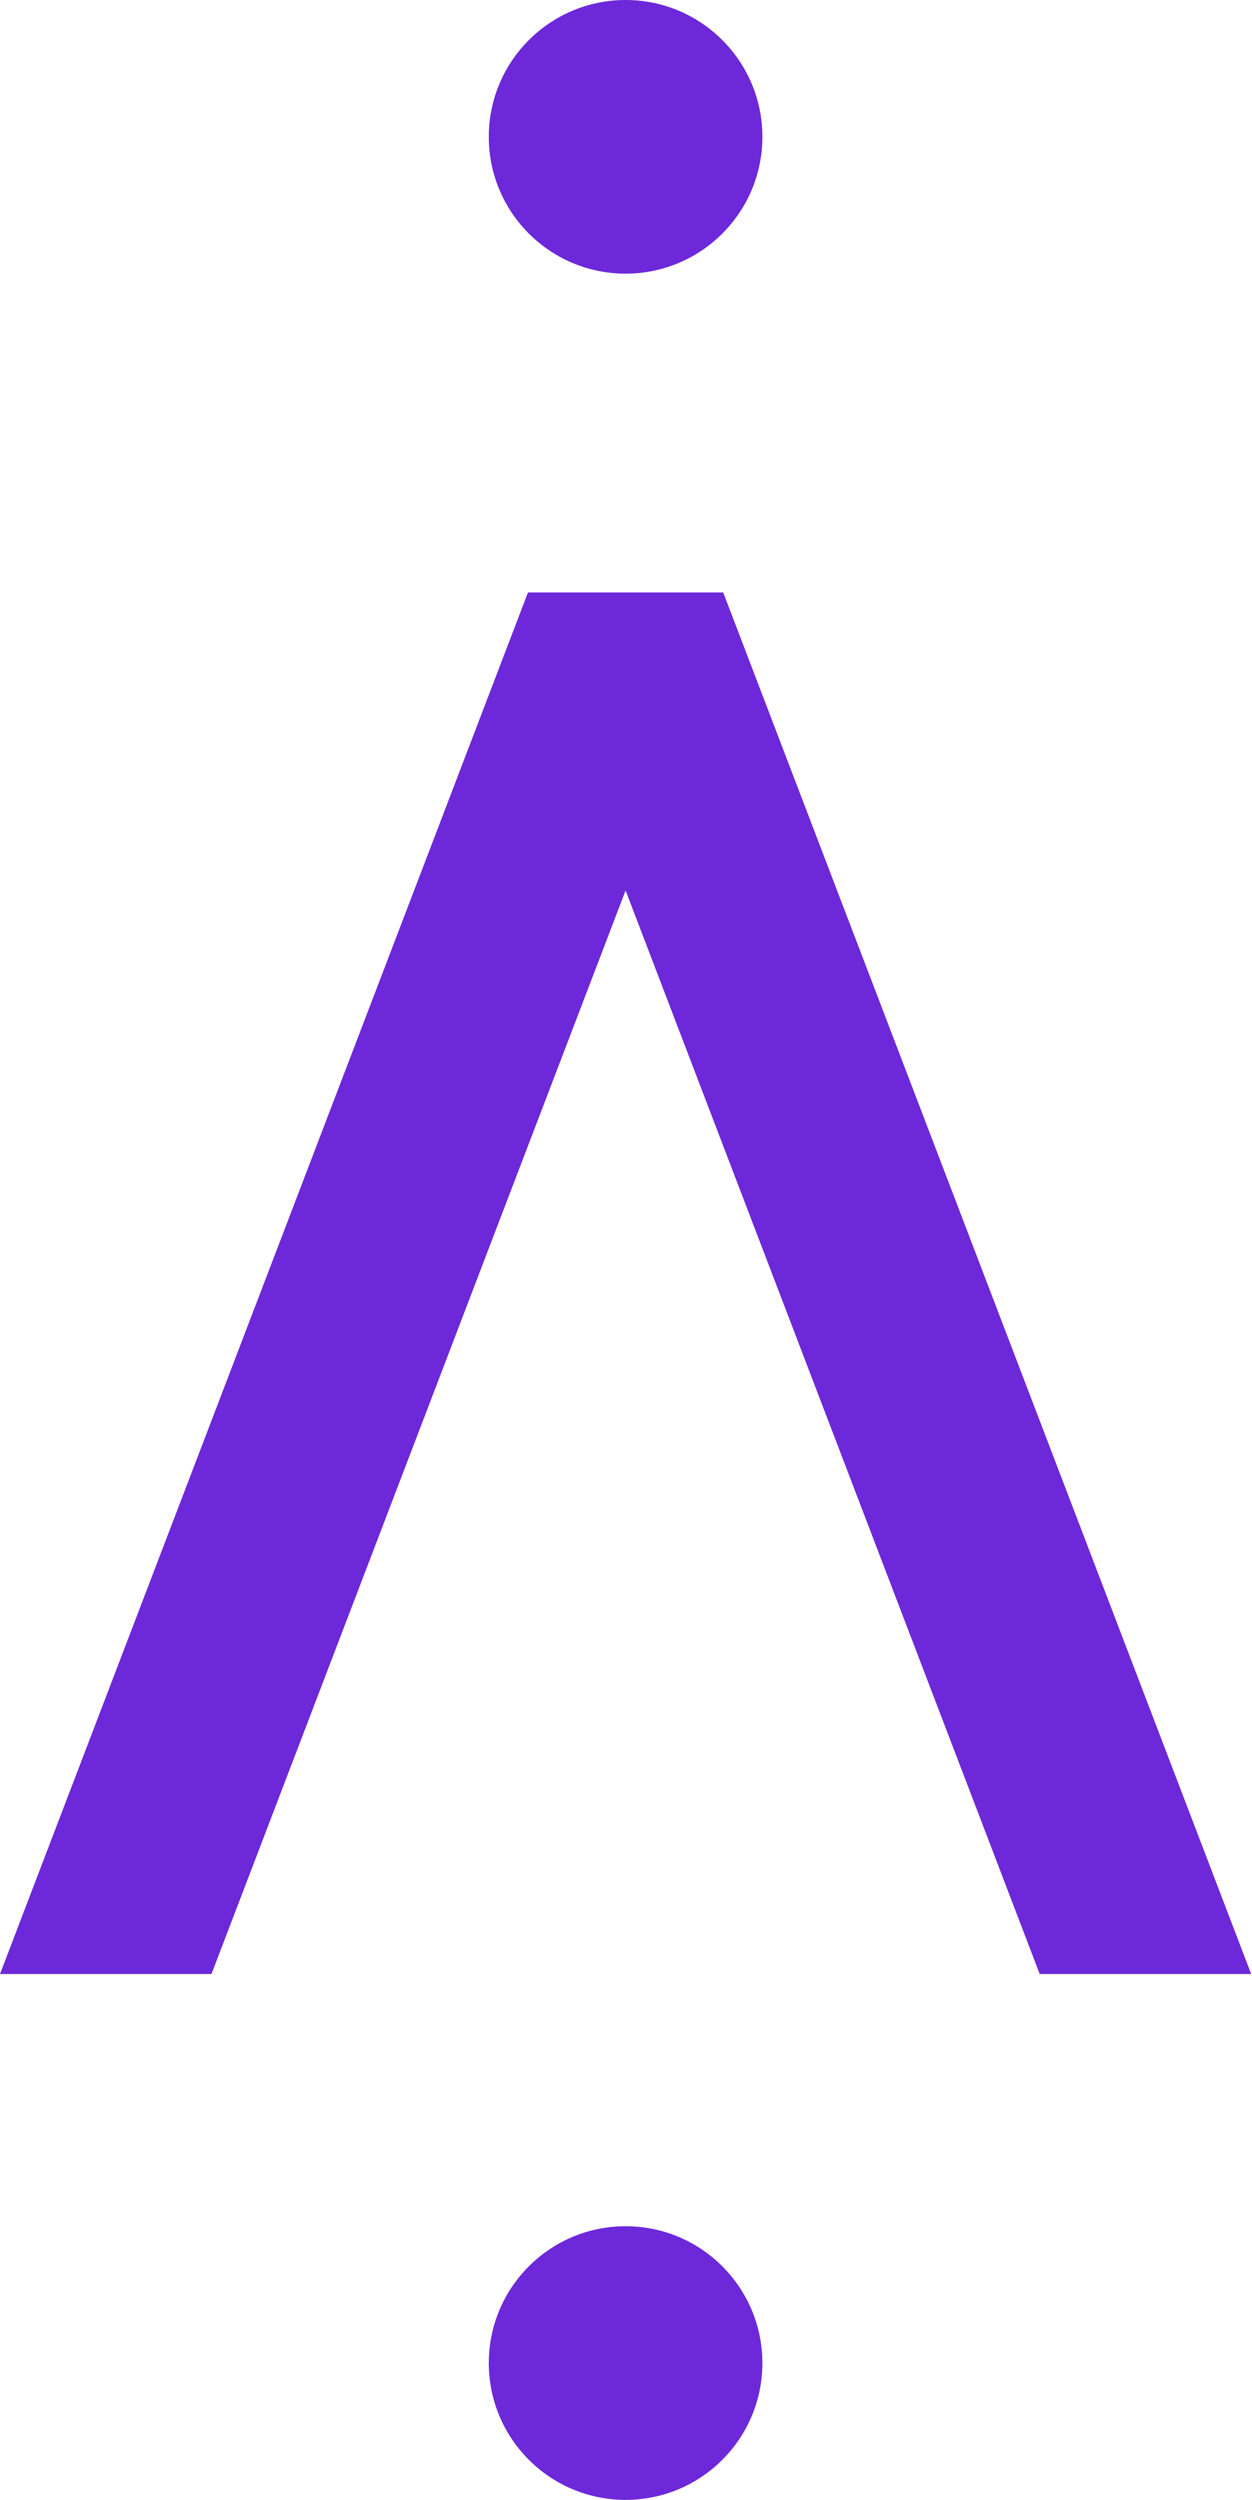 <svg viewBox="0 0 1084 2164" fill="#6D28D9" xmlns="http://www.w3.org/2000/svg">
   <path d="M626.157 512.83H457.133L0 1708.79H183.109L541.645 770.845L900.18 1708.79H1083.29L626.157 512.83Z" fill="inherit"/>
   <path d="M541.645 236.888C607.06 236.888 660.089 183.858 660.089 118.444C660.089 53.029 607.06 0 541.645 0C476.23 0 423.2 53.029 423.2 118.444C423.2 183.858 476.23 236.888 541.645 236.888Z" fill="inherit"/>
   <path d="M541.645 2164C607.06 2164 660.089 2110.97 660.089 2045.56C660.089 1980.14 607.06 1927.11 541.645 1927.11C476.23 1927.11 423.2 1980.14 423.2 2045.56C423.2 2110.97 476.23 2164 541.645 2164Z" fill="inherit"/>
</svg>